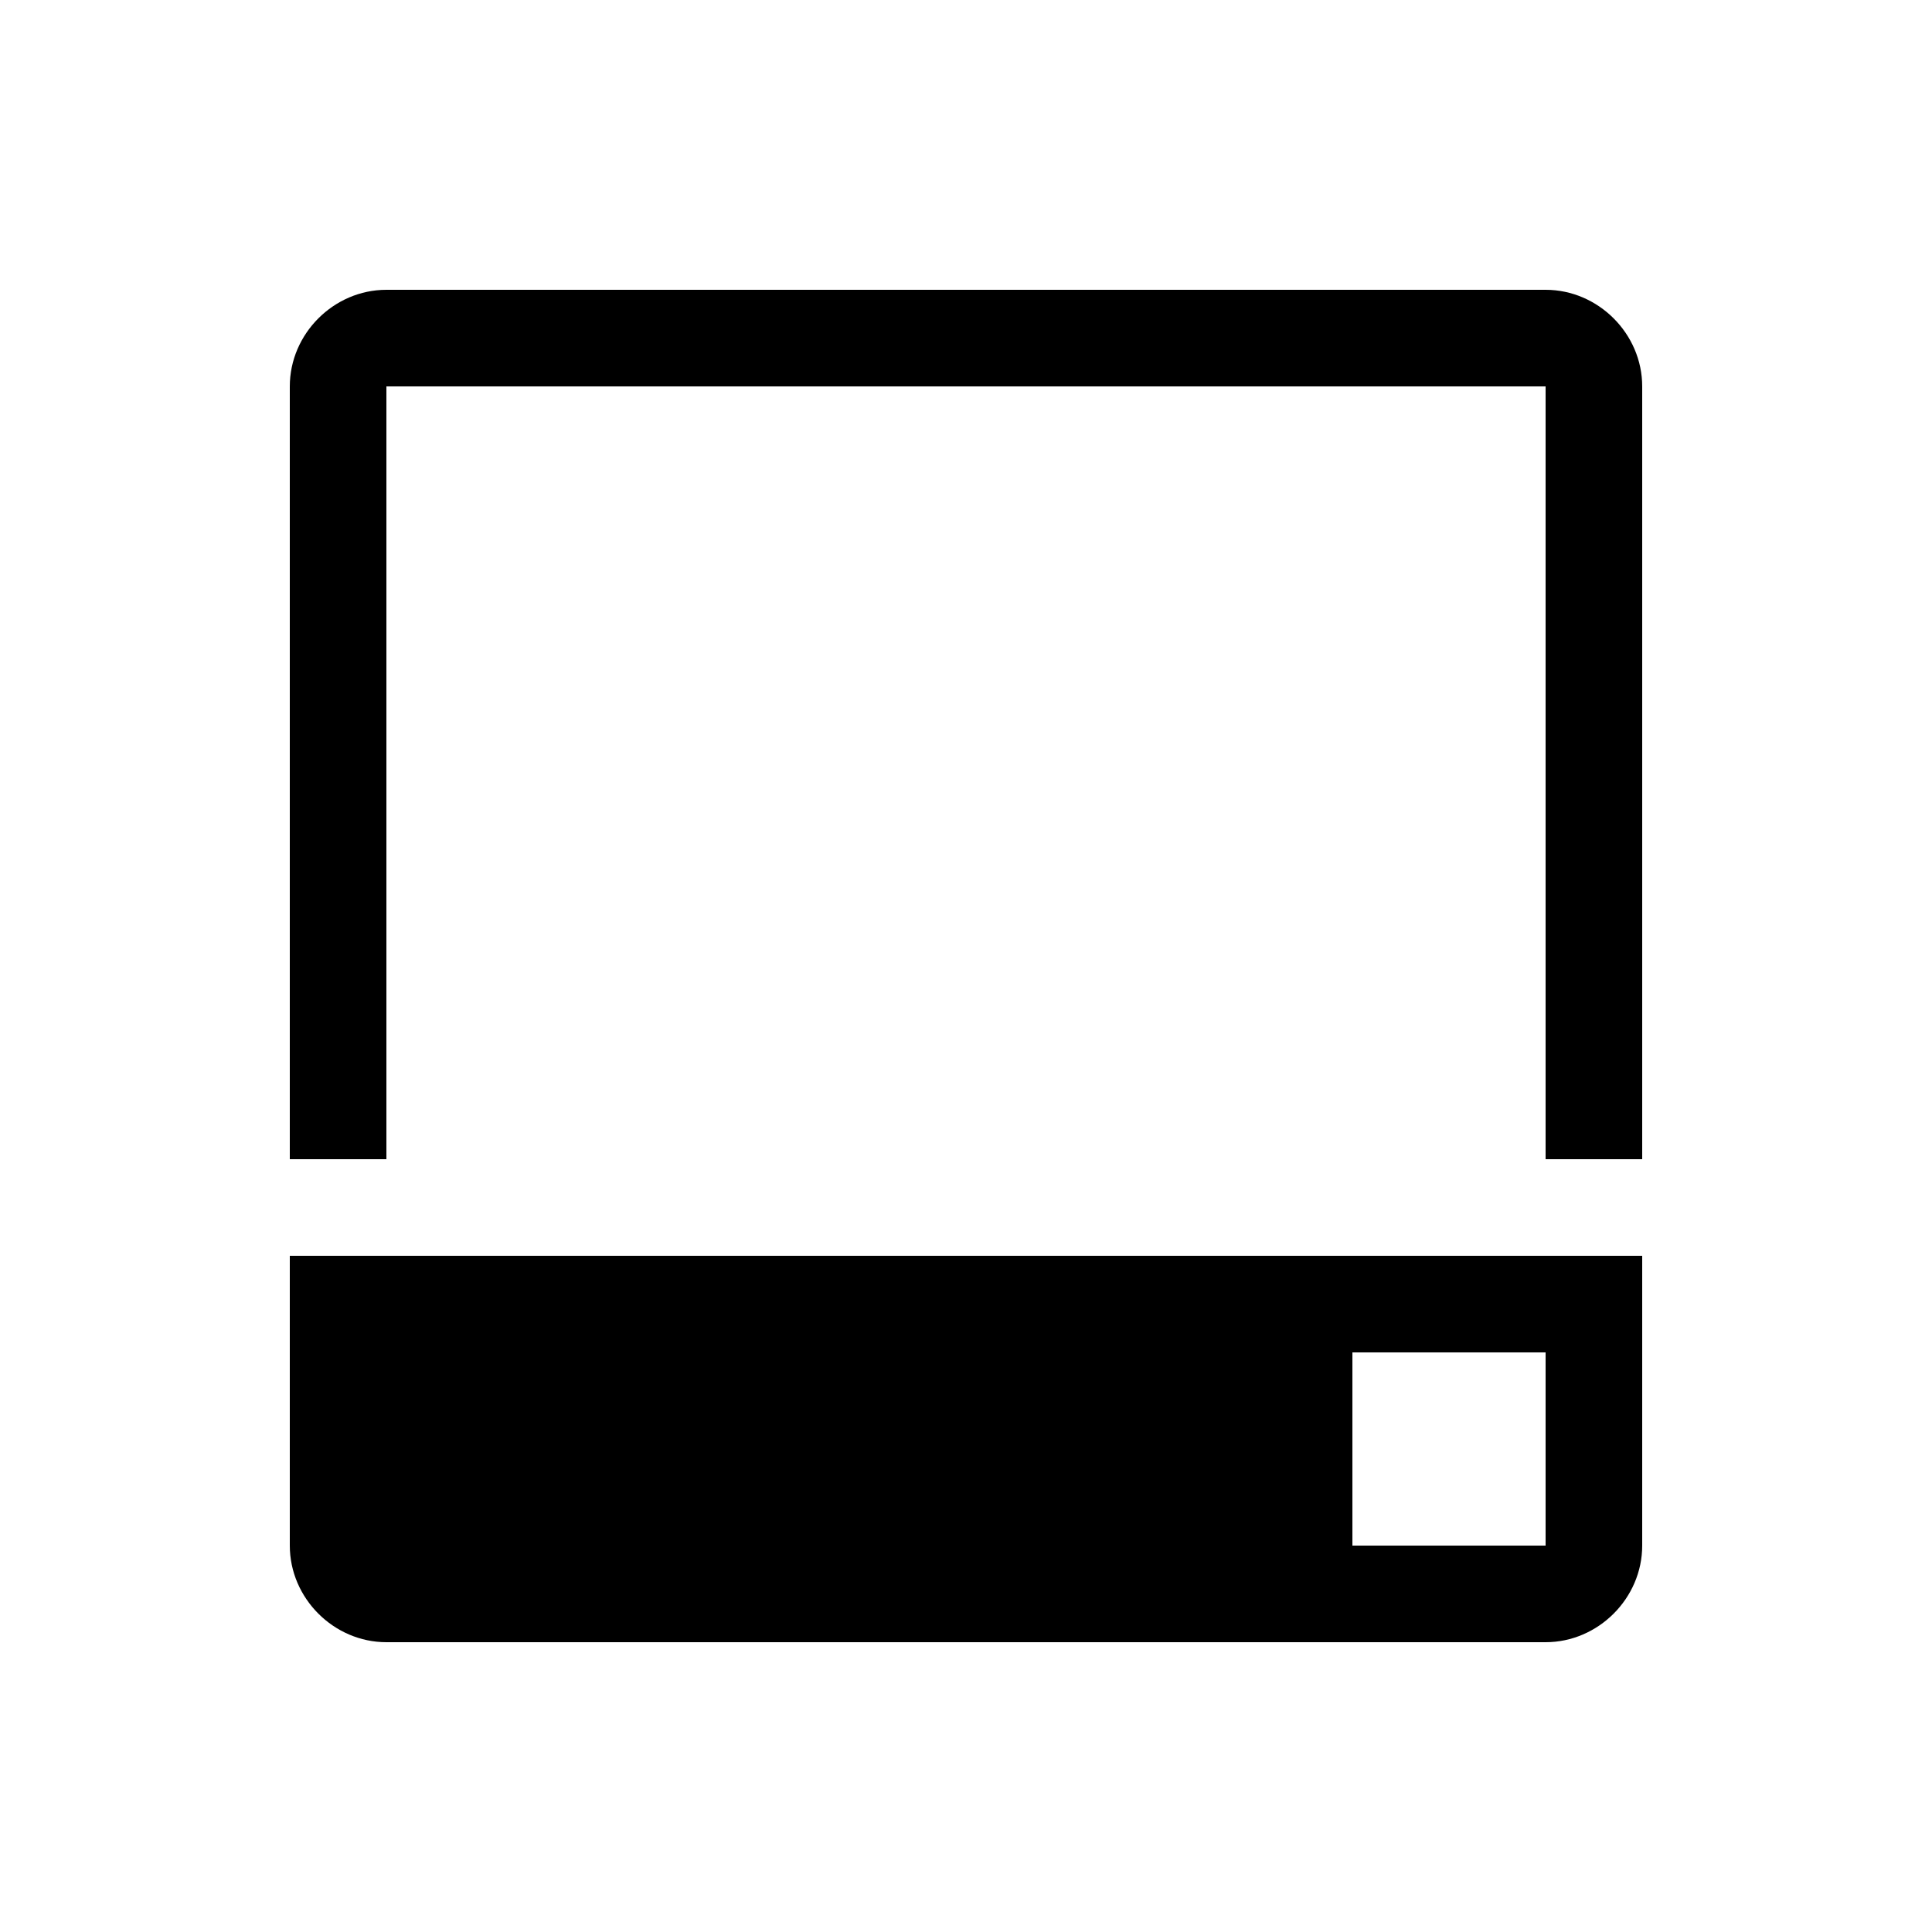 <svg xmlns="http://www.w3.org/2000/svg" viewBox="0 0 20 20" xml:space="preserve">
    <g>
        <path d="M7 654v8c0 .545.455 1 1 1h12c.545 0 1-.455 1-1v-8h-1v8H8v-8z" transform="rotate(180 12 333)"/>
        <path d="M27 680v3c0 .545.455 1 1 1h12c.545 0 1-.455 1-1v-3H28zm1 1h2v2h-2z" transform="matrix(-1 0 0 1 44 -667)"/>
    </g>
</svg>
